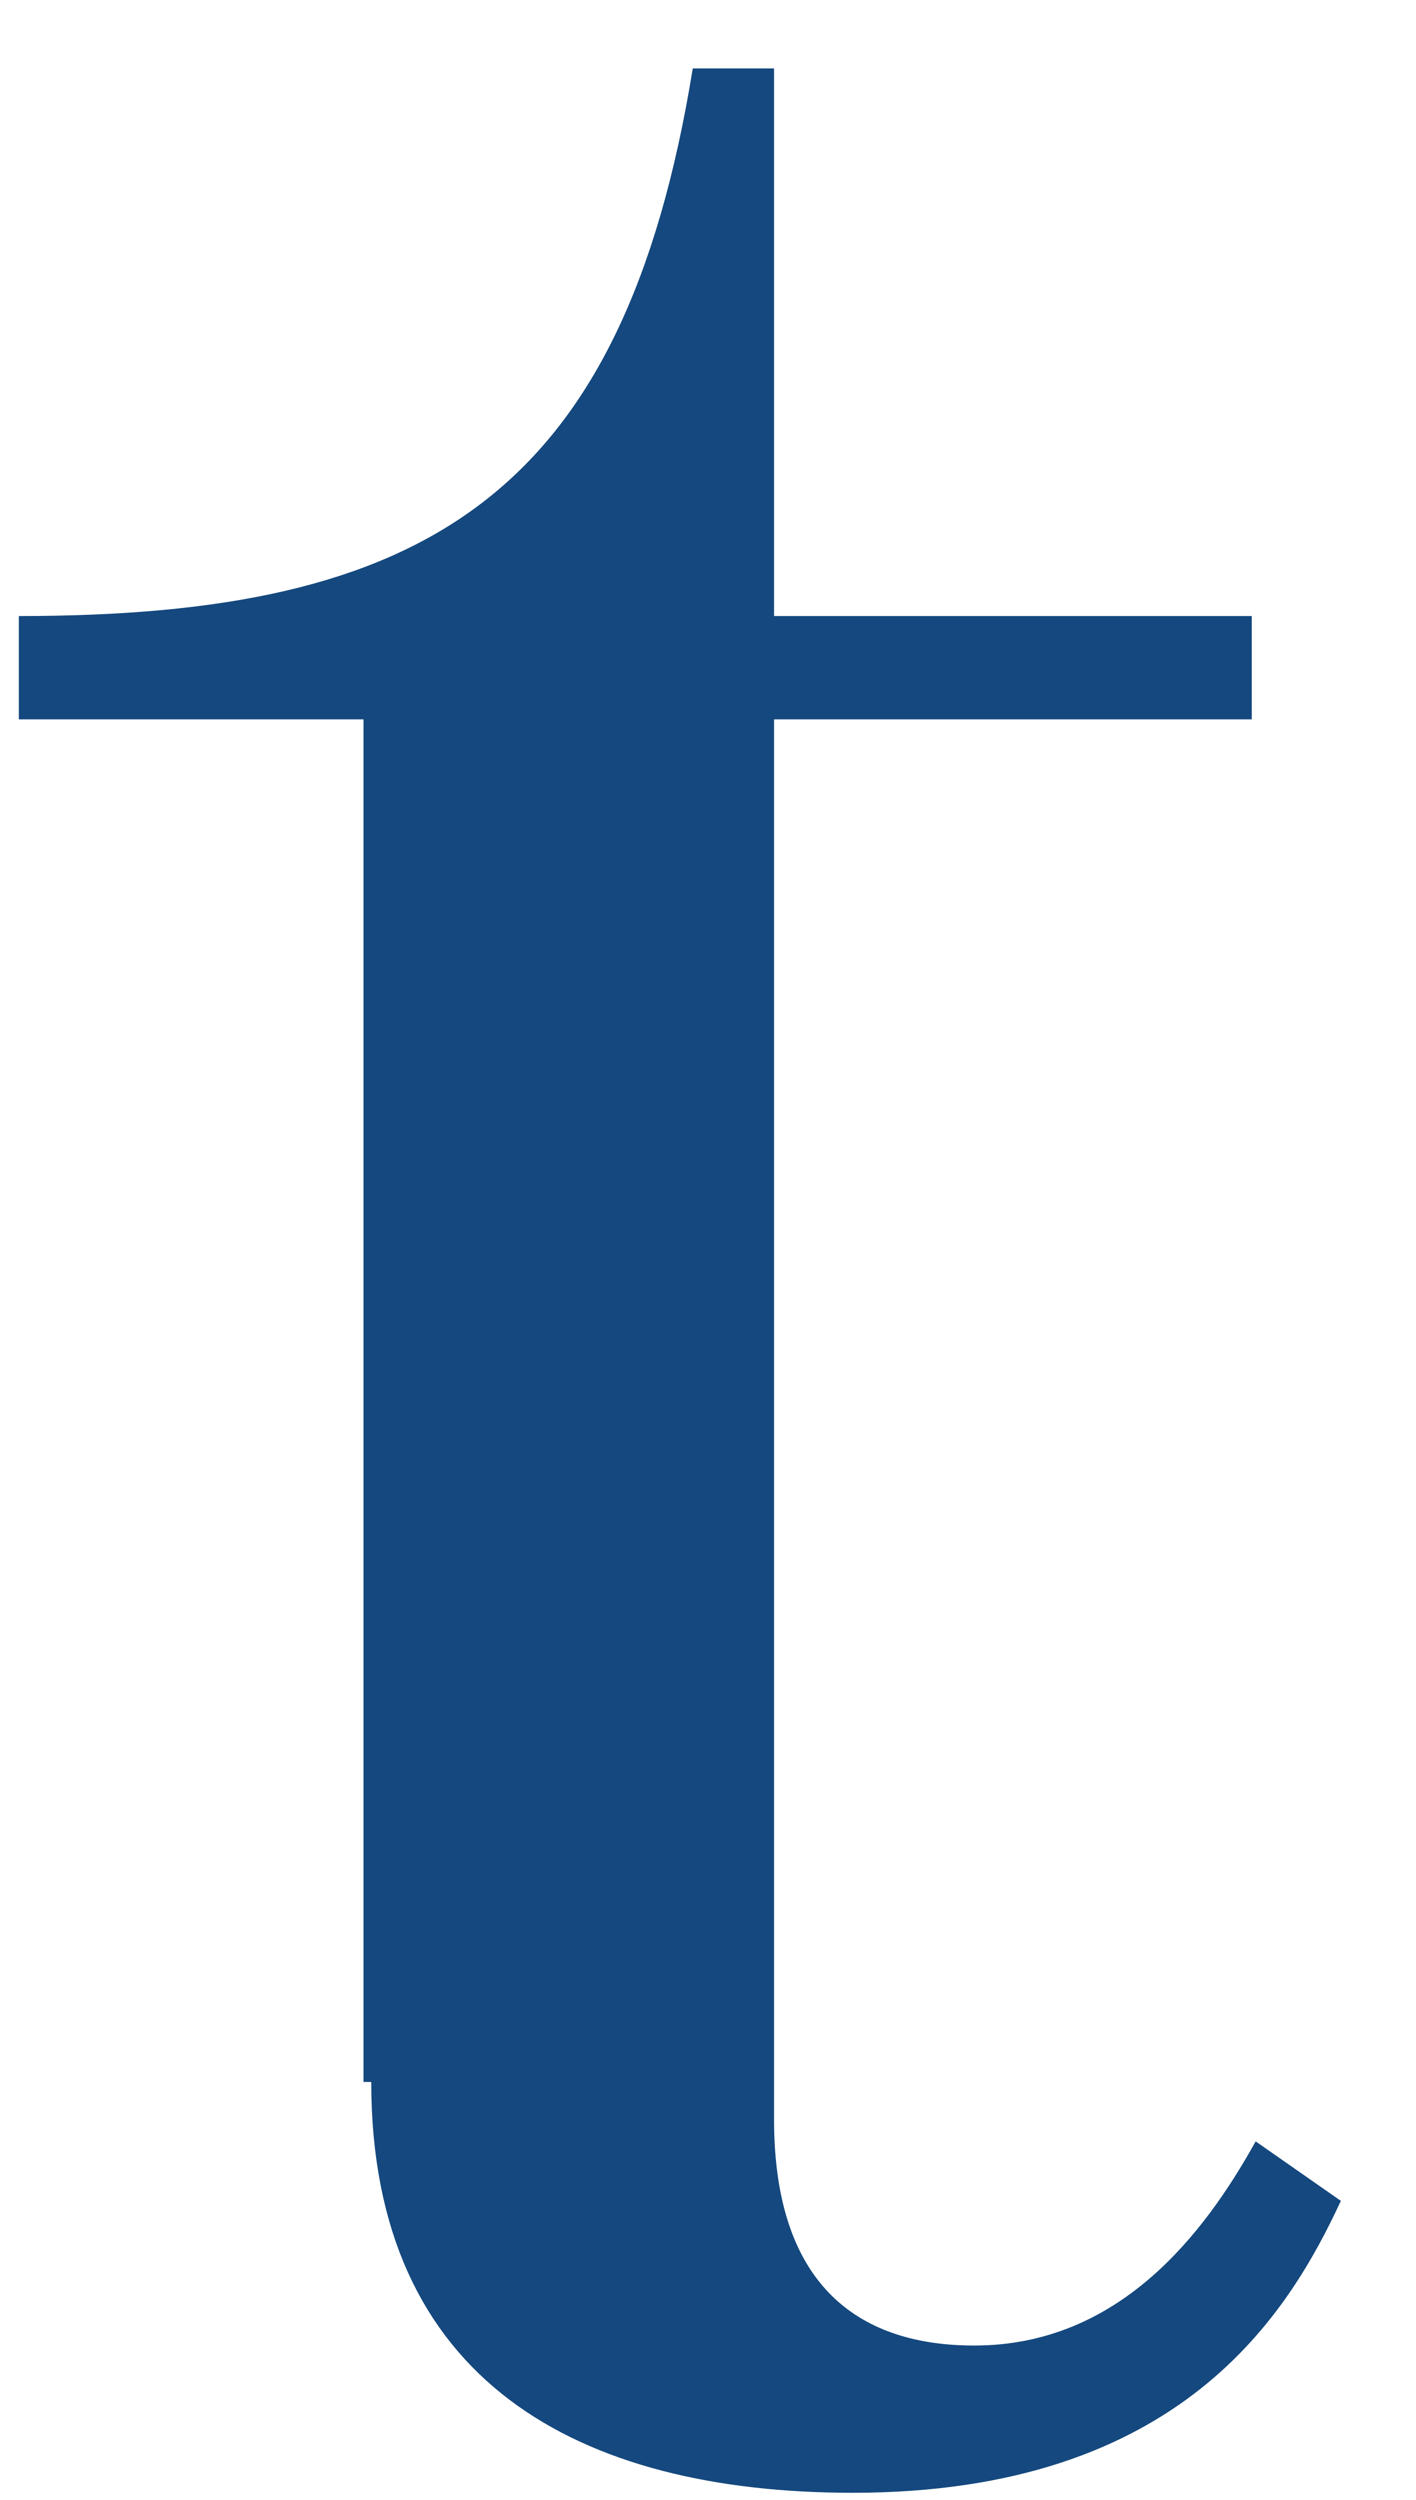 <?xml version="1.0" encoding="UTF-8" standalone="no"?><svg width='17' height='30' viewBox='0 0 17 30' fill='none' xmlns='http://www.w3.org/2000/svg'>
<path d='M4.457 24.985C4.457 28.581 6.953 29.915 10.239 29.915C14.191 29.915 15.478 27.744 16.098 26.412L15.075 25.698C14.455 26.814 13.432 28.148 11.696 28.148C10.363 28.148 9.293 27.481 9.293 25.435V8.633H15.028V7.393H9.293V0.821H8.317C7.48 5.982 5.077 7.393 0.226 7.393V8.633H4.364V24.985' fill='#14487E'/>
</svg>
